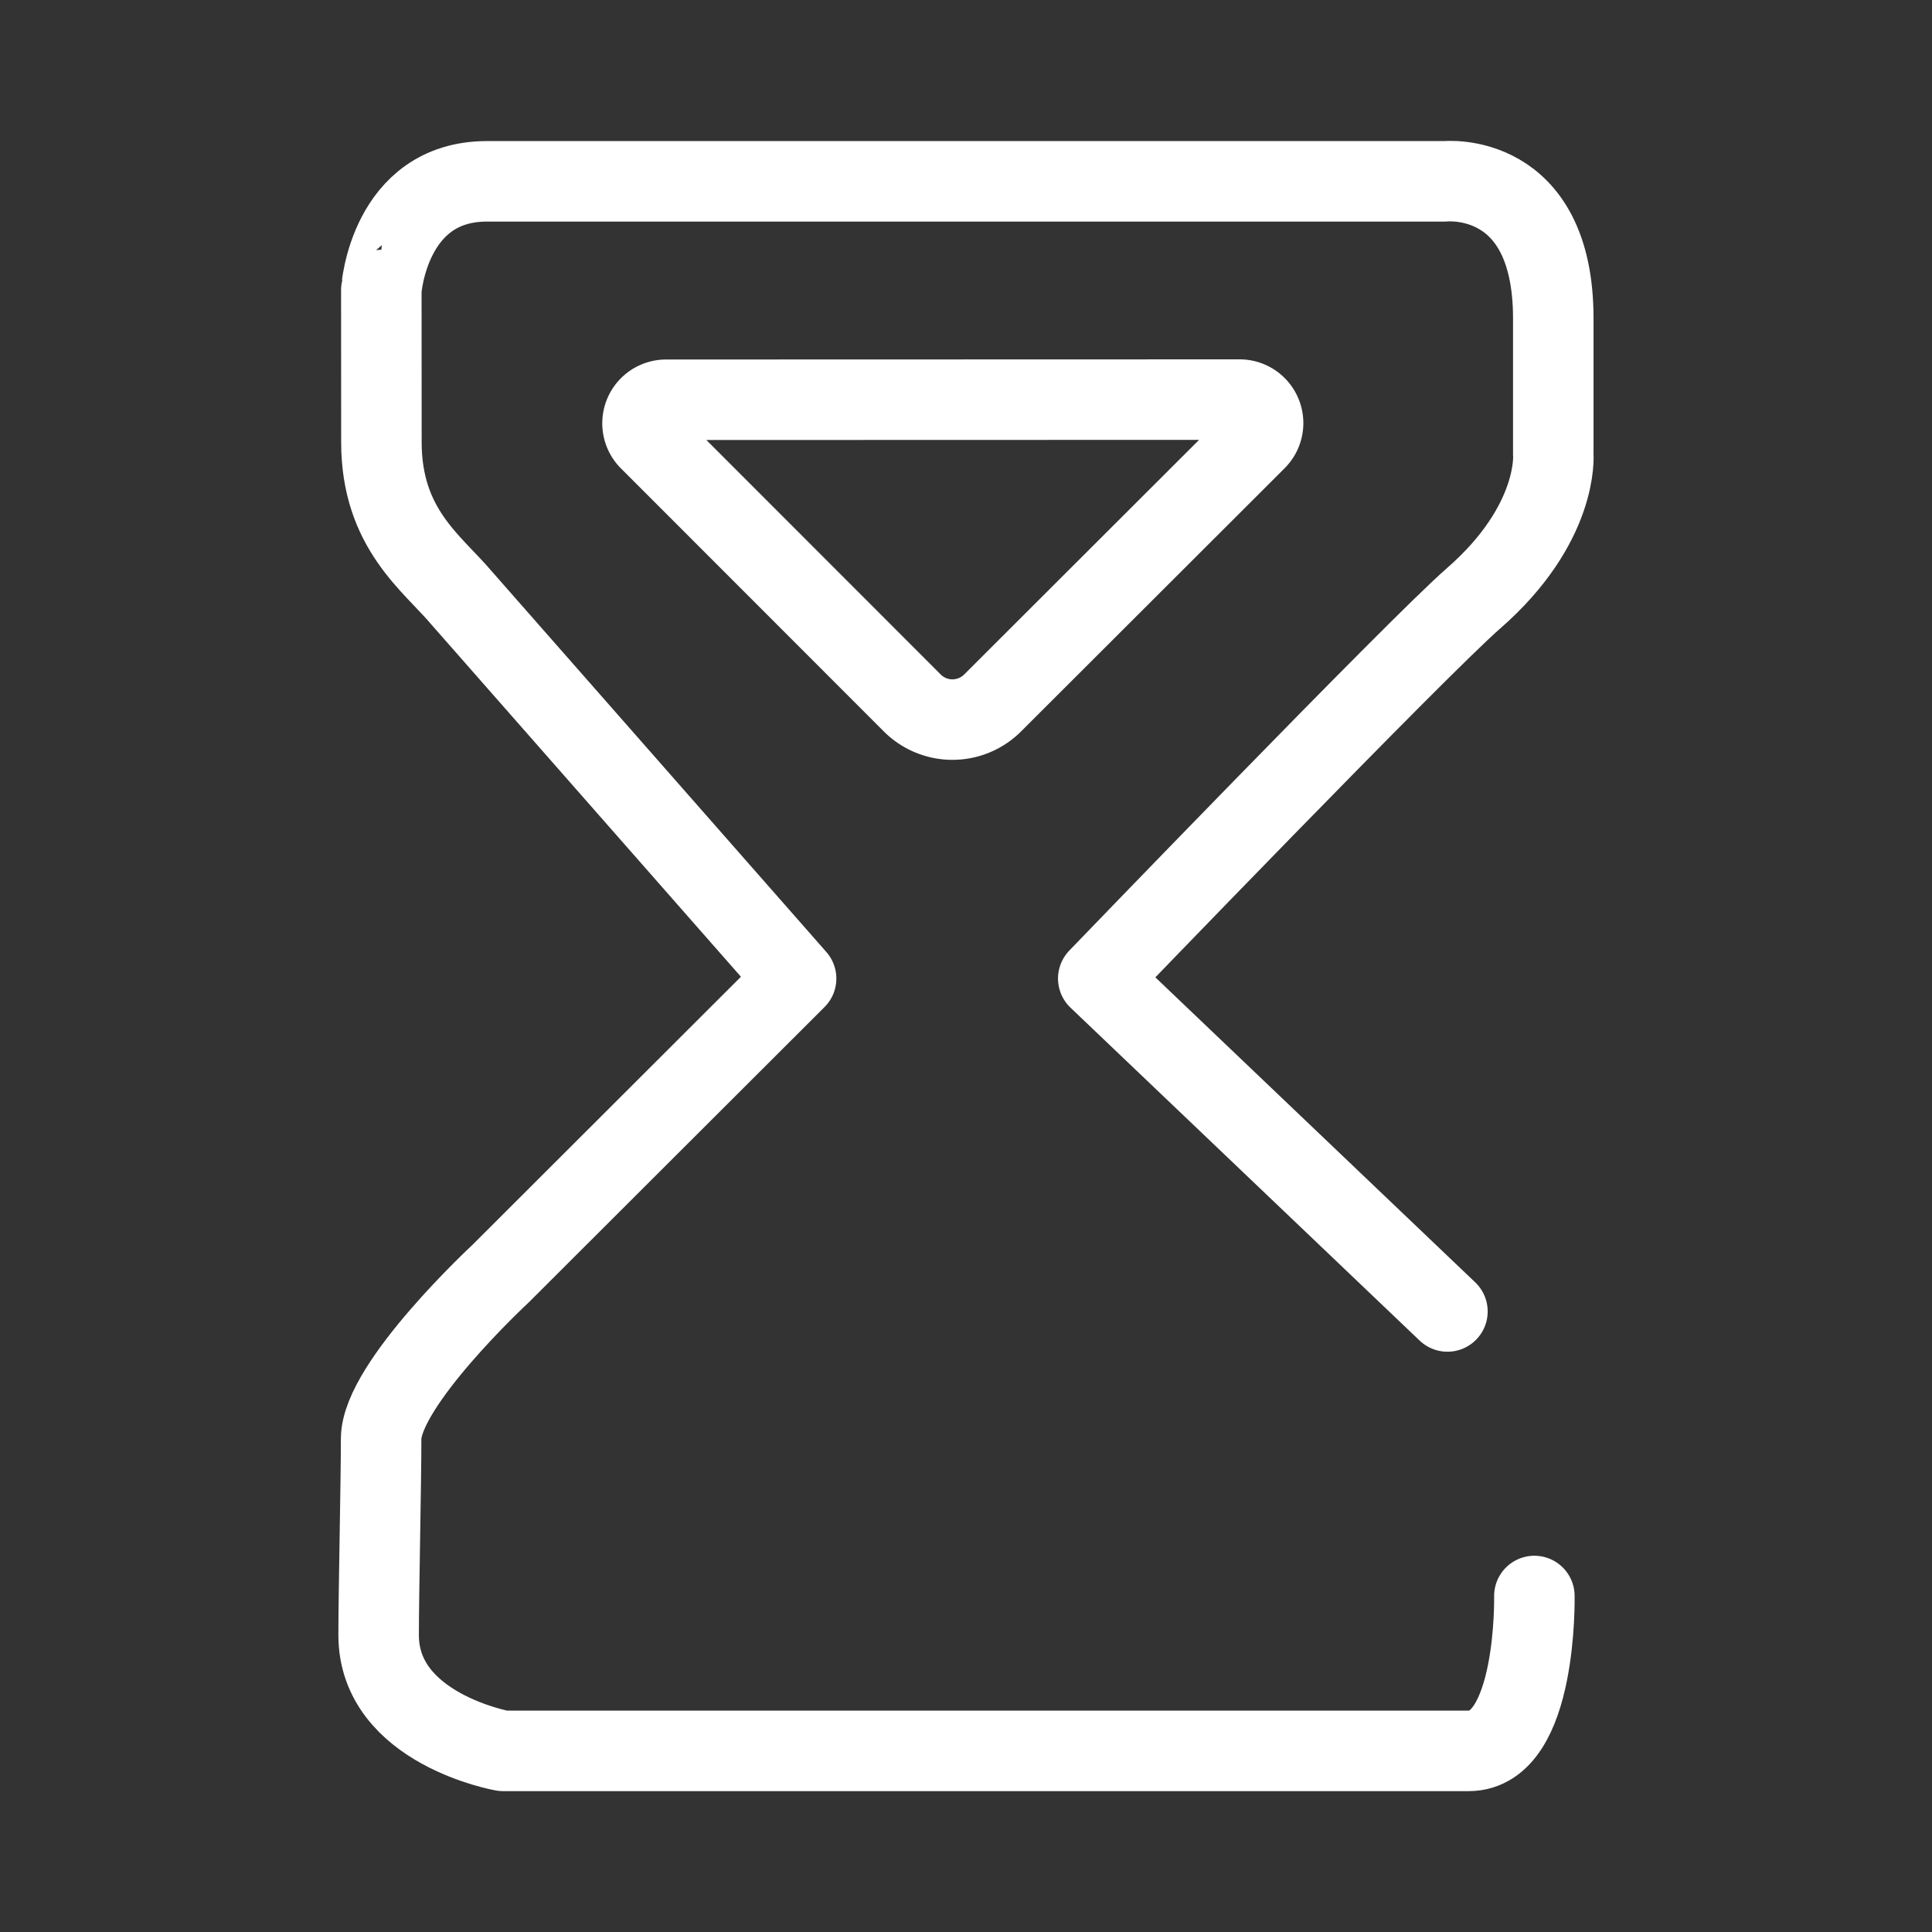 <svg xmlns="http://www.w3.org/2000/svg" viewBox="0 0 48 48"><rect x="0" y="0" width="48" height="48" fill="#333333" stroke="none"/><defs><style>.a{stroke-width:2px;stroke-width:2px;fill:none;stroke:#fff;stroke-linecap:round;stroke-linejoin:round;}</style></defs><path class="a" d="M38.121,39.652S38.198,43.5,36.49,43.5H12.496s-3.089-.545-3.089-2.876c0-1.044.062-3.793.062-4.876,0-1.353,2.964-4.101,2.964-4.101l7.346-7.335L11.479,14.868c-.741-.881-2.002-1.728-2.003-3.884l-.002-3.778S9.657,4.505,12.098,4.505H35.905s2.686-.282,2.686,3.407V11.296s.14,1.721-1.984,3.572c-1.401,1.221-9.321,9.443-9.321,9.443l8.675,8.272"/><path class="a" d="M24.66,17.466l6.551-6.542a.584.584,0,0,0-.413-.996l-14.25.004a.585.585,0,0,0-.414.998l6.531,6.535a1.412,1.412,0,0,0,1.994.002l.001-.001Z"/></svg>